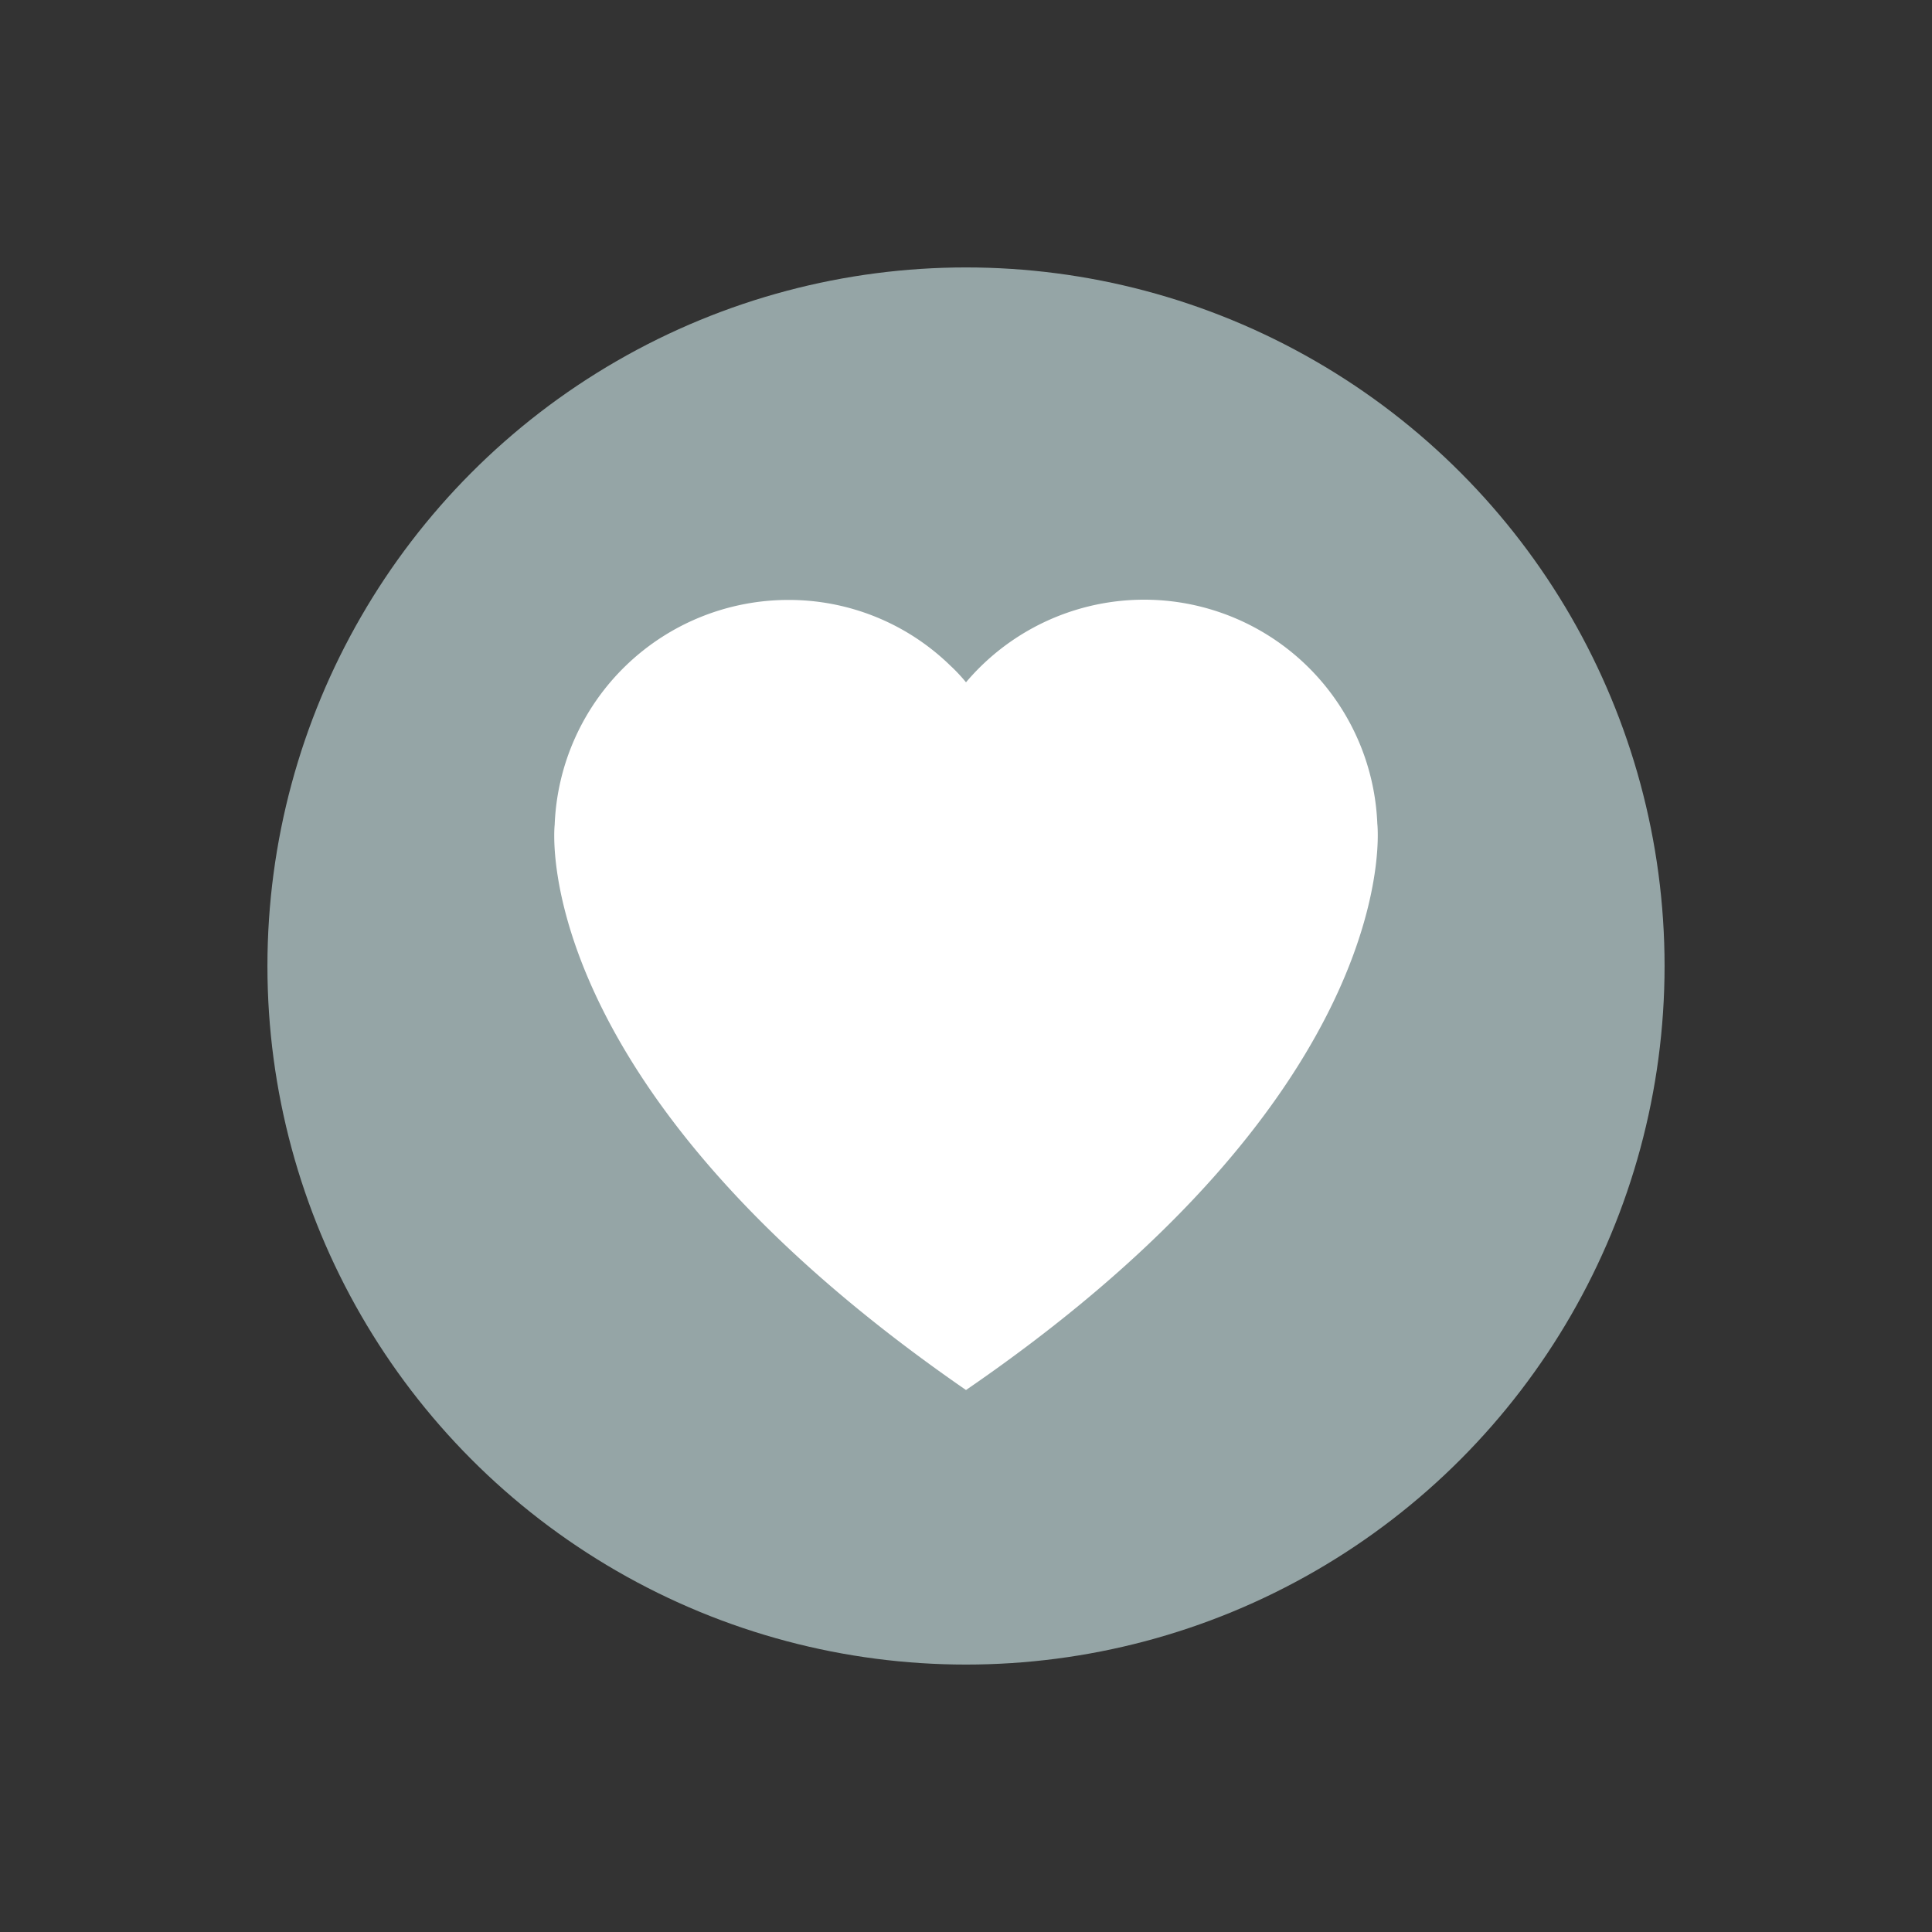 <svg id="Layer_1" data-name="Layer 1" xmlns="http://www.w3.org/2000/svg" viewBox="0 0 38 38"><rect x="0" y="0" width="38" height="38" fill="#333333" stroke="none"/><title>AD-map-marker</title><circle cx="19" cy="19" r="13.74" fill="#95a5a6"/><path d="M19,27.34c-8.69-6-8.09-11.12-8.09-11.12a4.6,4.6,0,0,1,4.6-4.42,4.55,4.55,0,0,1,3.18,1.29,3.26,3.26,0,0,1,.31.33,4.59,4.59,0,0,1,8.09,2.78S27.7,21.37,19,27.34Z" fill="#fff"/></svg>